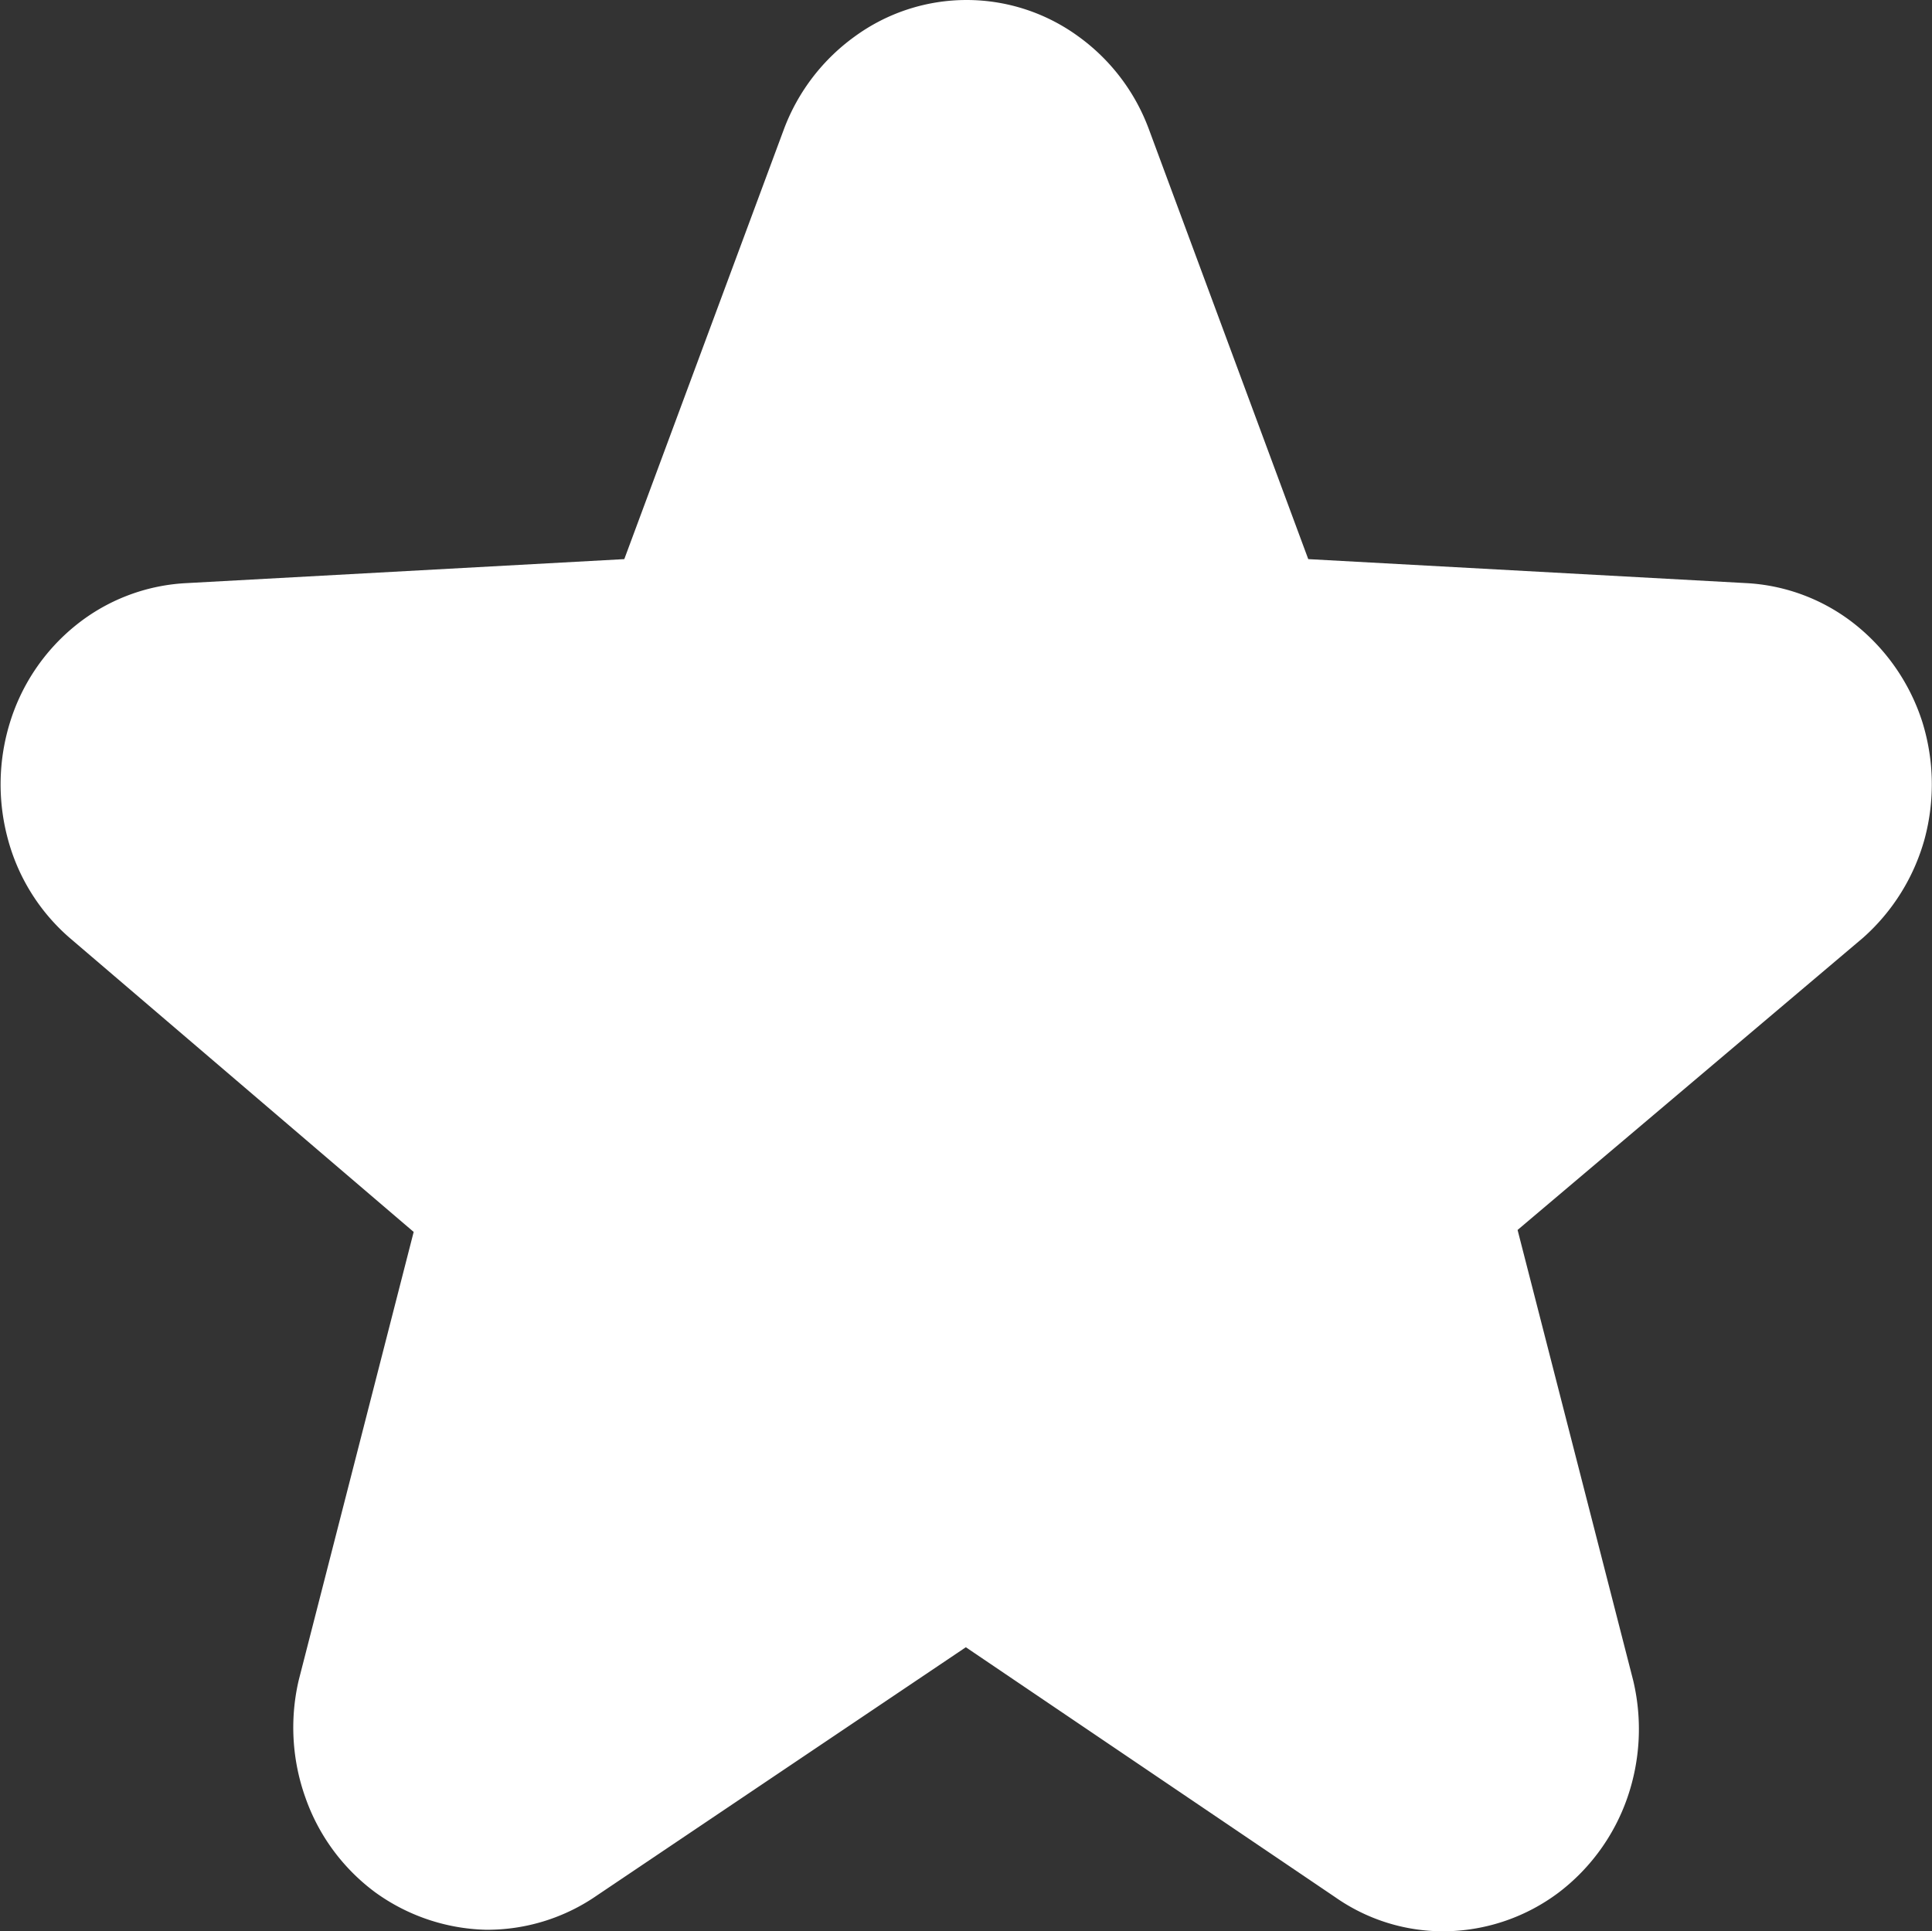 <svg xmlns="http://www.w3.org/2000/svg" width="26.007" height="26" viewBox="0 0 26.007 26">
  <rect x="0" y="0" width="26.007" height="26" fill="#333333" stroke="none"/>
  <path id="Path_987" data-name="Path 987" d="M993.942,1174.74l2.376,6.41,6.572.36a1.571,1.571,0,0,1,.89.35,1.752,1.752,0,0,1,.56.82,1.826,1.826,0,0,1,.02,1.01,1.759,1.759,0,0,1-.52.84l-5.119,4.33,1.709,6.66a1.827,1.827,0,0,1-.05,1.01,1.726,1.726,0,0,1-.583.81,1.6,1.6,0,0,1-.912.32,1.53,1.53,0,0,1-.924-.28l-5.541-3.75-5.528,3.72a1.594,1.594,0,0,1-.92.29,1.652,1.652,0,0,1-.912-.31,1.694,1.694,0,0,1-.588-.8,1.806,1.806,0,0,1-.063-1.01l1.7-6.63-5.1-4.36a1.675,1.675,0,0,1-.522-.84,1.817,1.817,0,0,1,.02-1.01,1.7,1.7,0,0,1,.554-.82,1.578,1.578,0,0,1,.9-.35l6.569-.36,2.376-6.4a1.71,1.71,0,0,1,.605-.79,1.553,1.553,0,0,1,1.835,0A1.689,1.689,0,0,1,993.942,1174.74Z" transform="translate(-979.417 -1172.66)" fill="#fff" stroke="#fff" stroke-linecap="round" stroke-linejoin="round" stroke-width="2" fill-rule="evenodd"/>
</svg>
